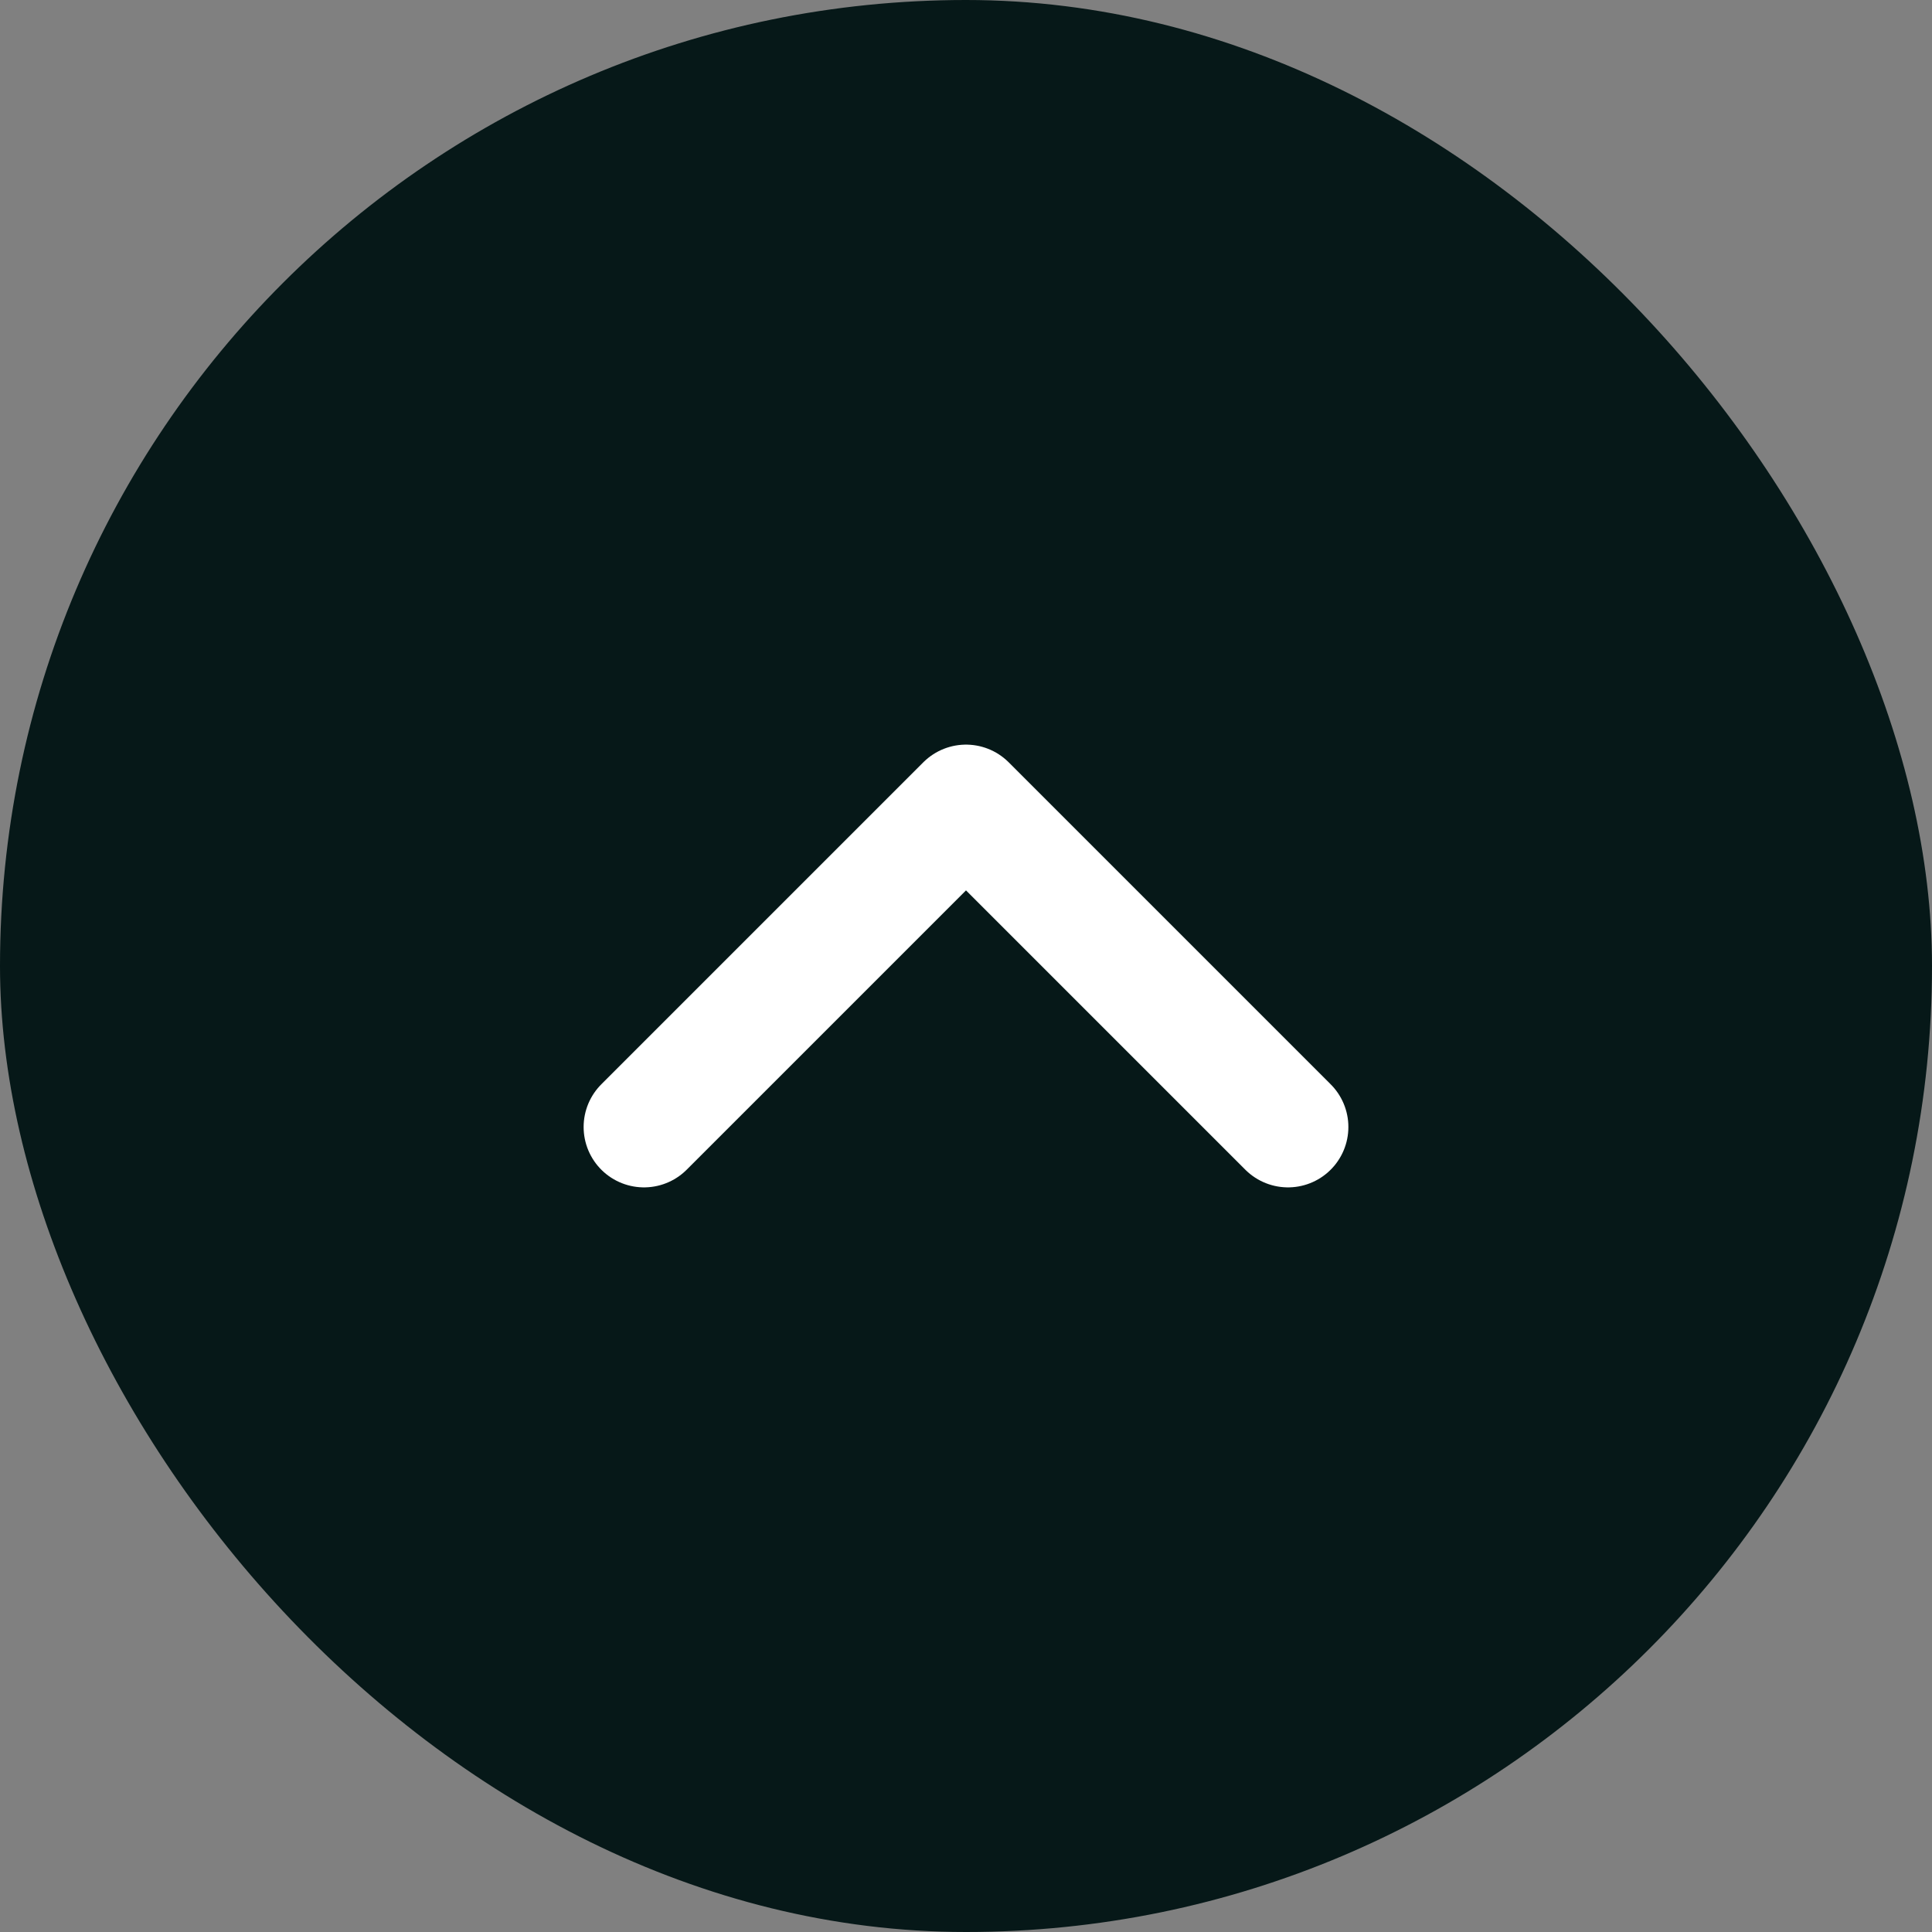 <svg width="24" height="24" viewBox="0 0 24 24" fill="none" xmlns="http://www.w3.org/2000/svg">
<rect x="0" y="0" width="24" height="24" fill="#808080" stroke="none"/>
<rect width="24" height="24" rx="12" fill="#061818"/>
<path d="M16 14L12 10L8 14" stroke="white" stroke-width="1.5" stroke-linecap="round" stroke-linejoin="round"/>
</svg>
